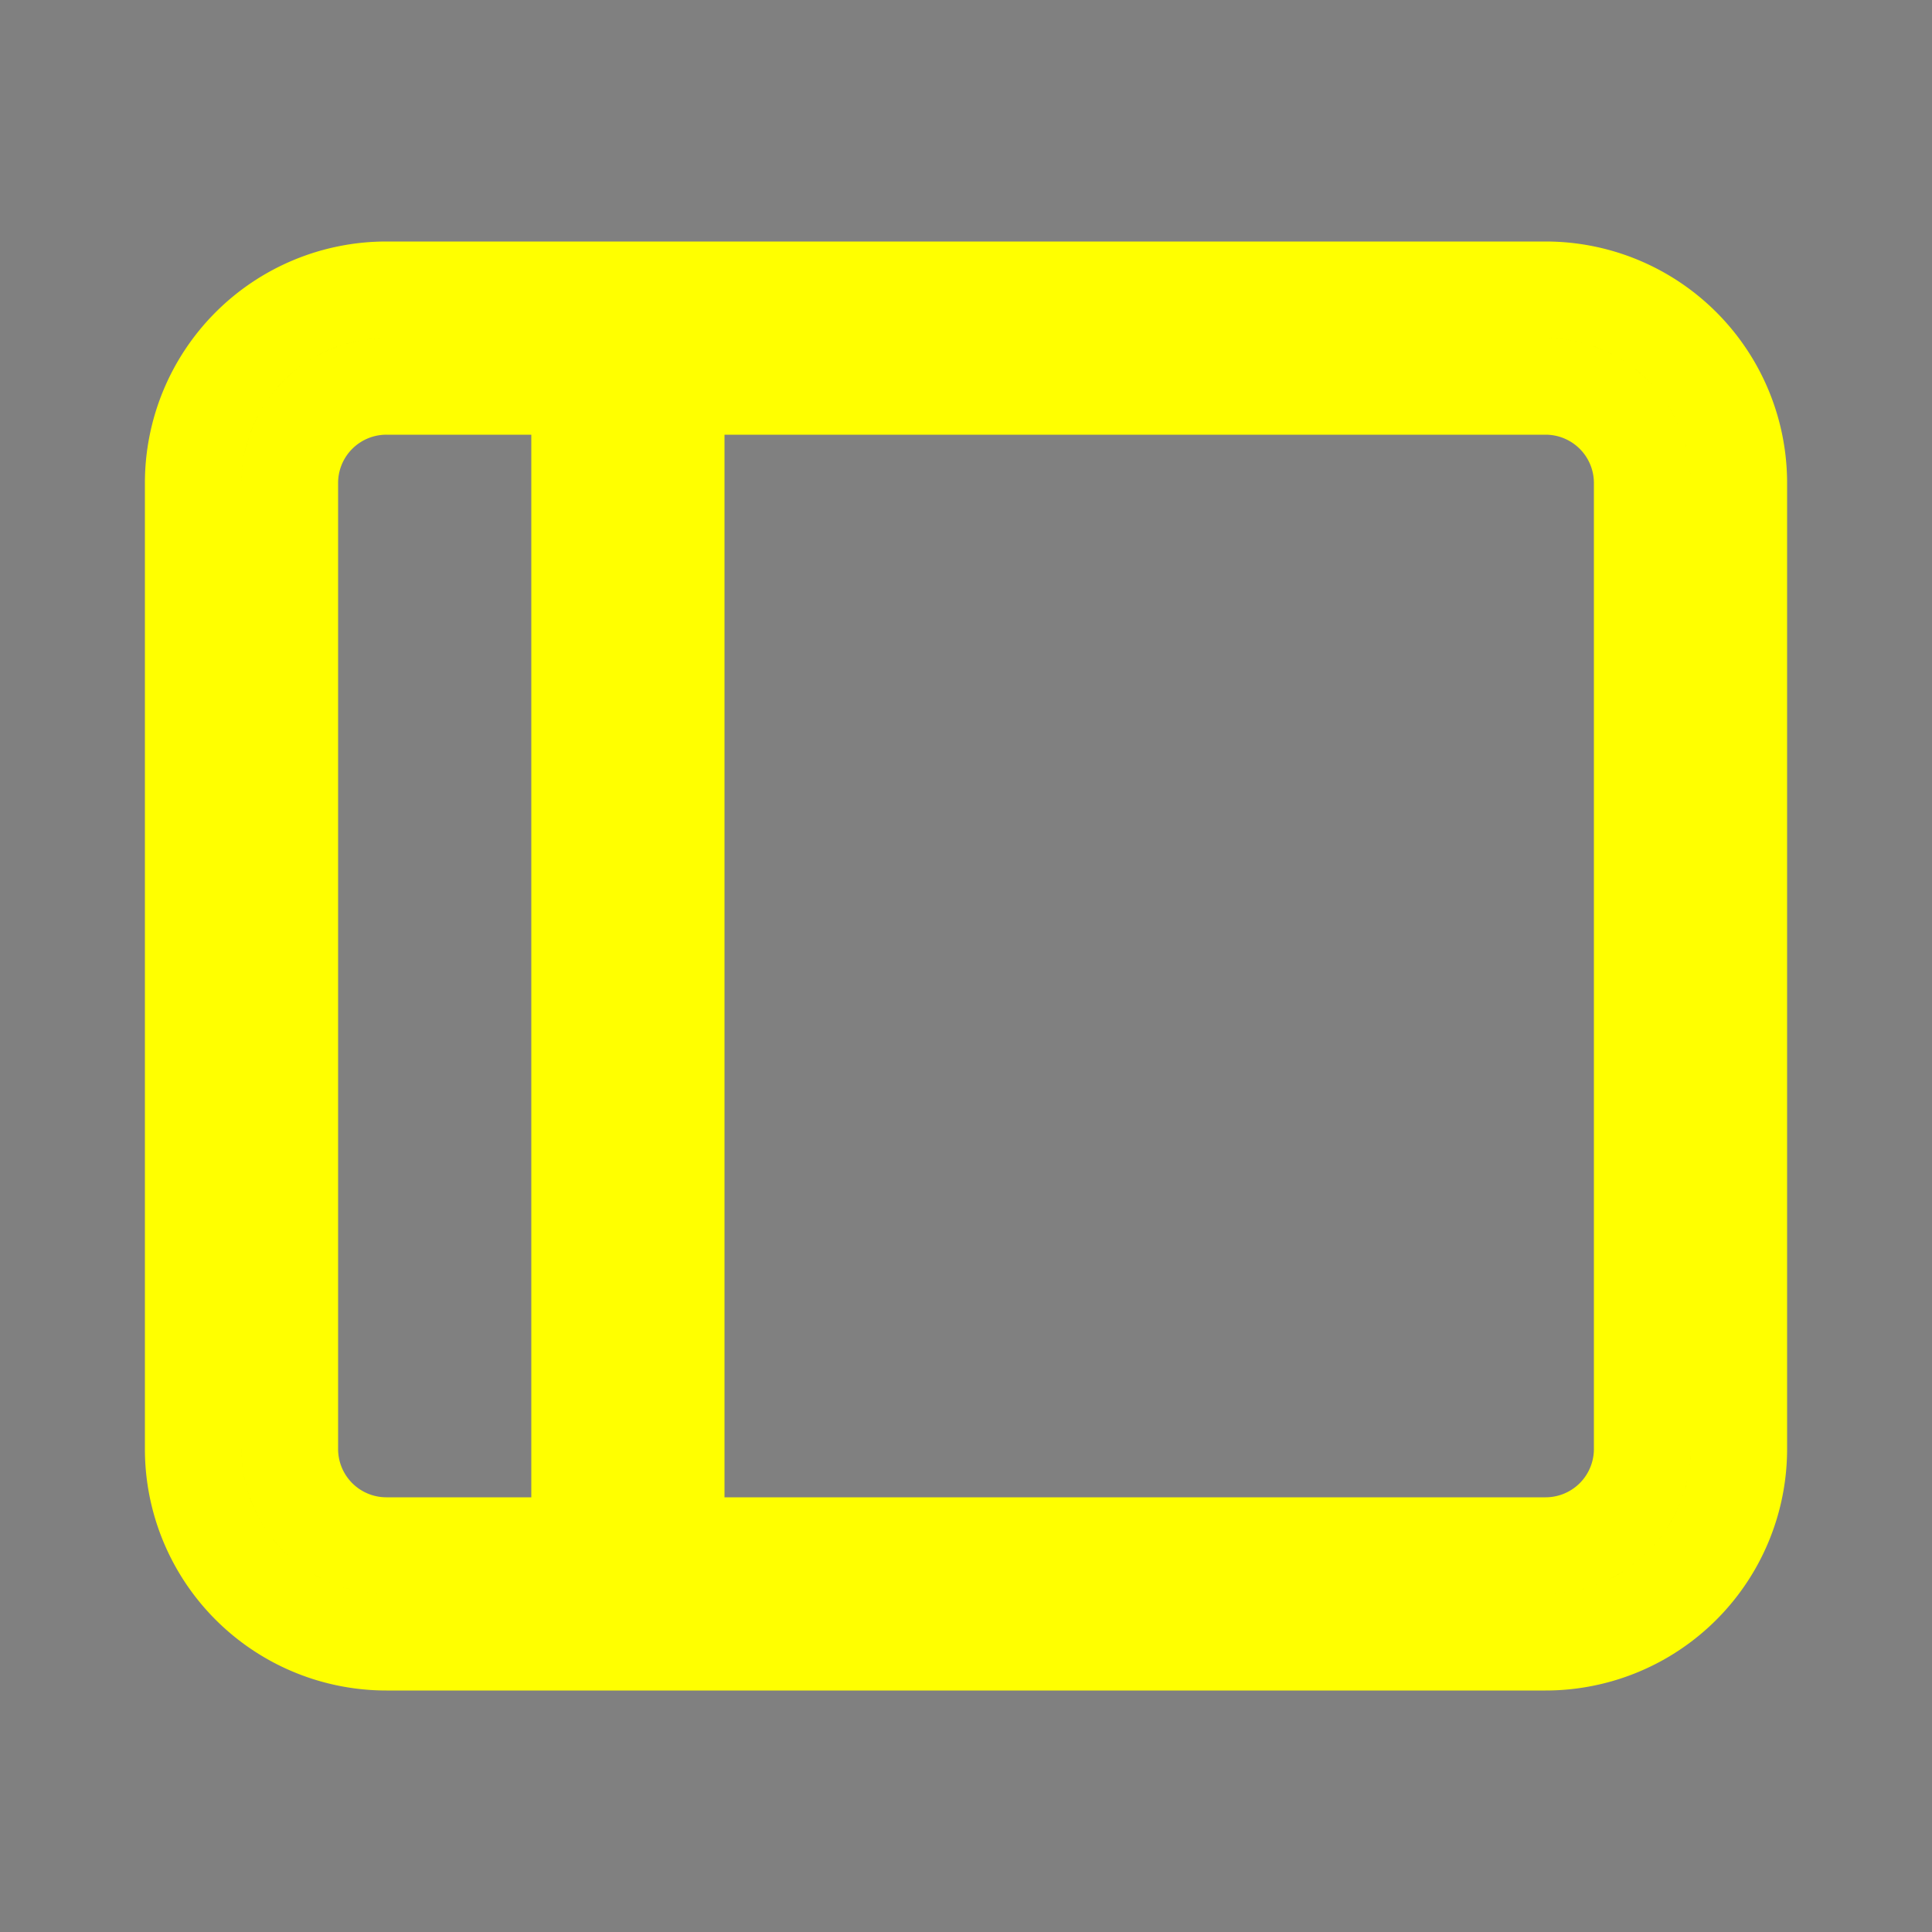 <svg stroke="yellow" class="bi bi-layout-sidebar" width="1em" height="1em" viewBox="0 0 20 20" fill="currentColor" xmlns="http://www.w3.org/2000/svg">
  <rect x="0" y="0" width="20" height="20" fill="#808080" stroke="none"/>
  <path fill-rule="evenodd" d="M16 4H4a1 1 0 00-1 1v10a1 1 0 001 1h12a1 1 0 001-1V5a1 1 0 00-1-1zM4 3a2 2 0 00-2 2v10a2 2 0 002 2h12a2 2 0 002-2V5a2 2 0 00-2-2H4z" clip-rule="evenodd"/>
  <path fill-rule="evenodd" d="M6 16V4h1v12H6z" clip-rule="evenodd"/>
</svg>